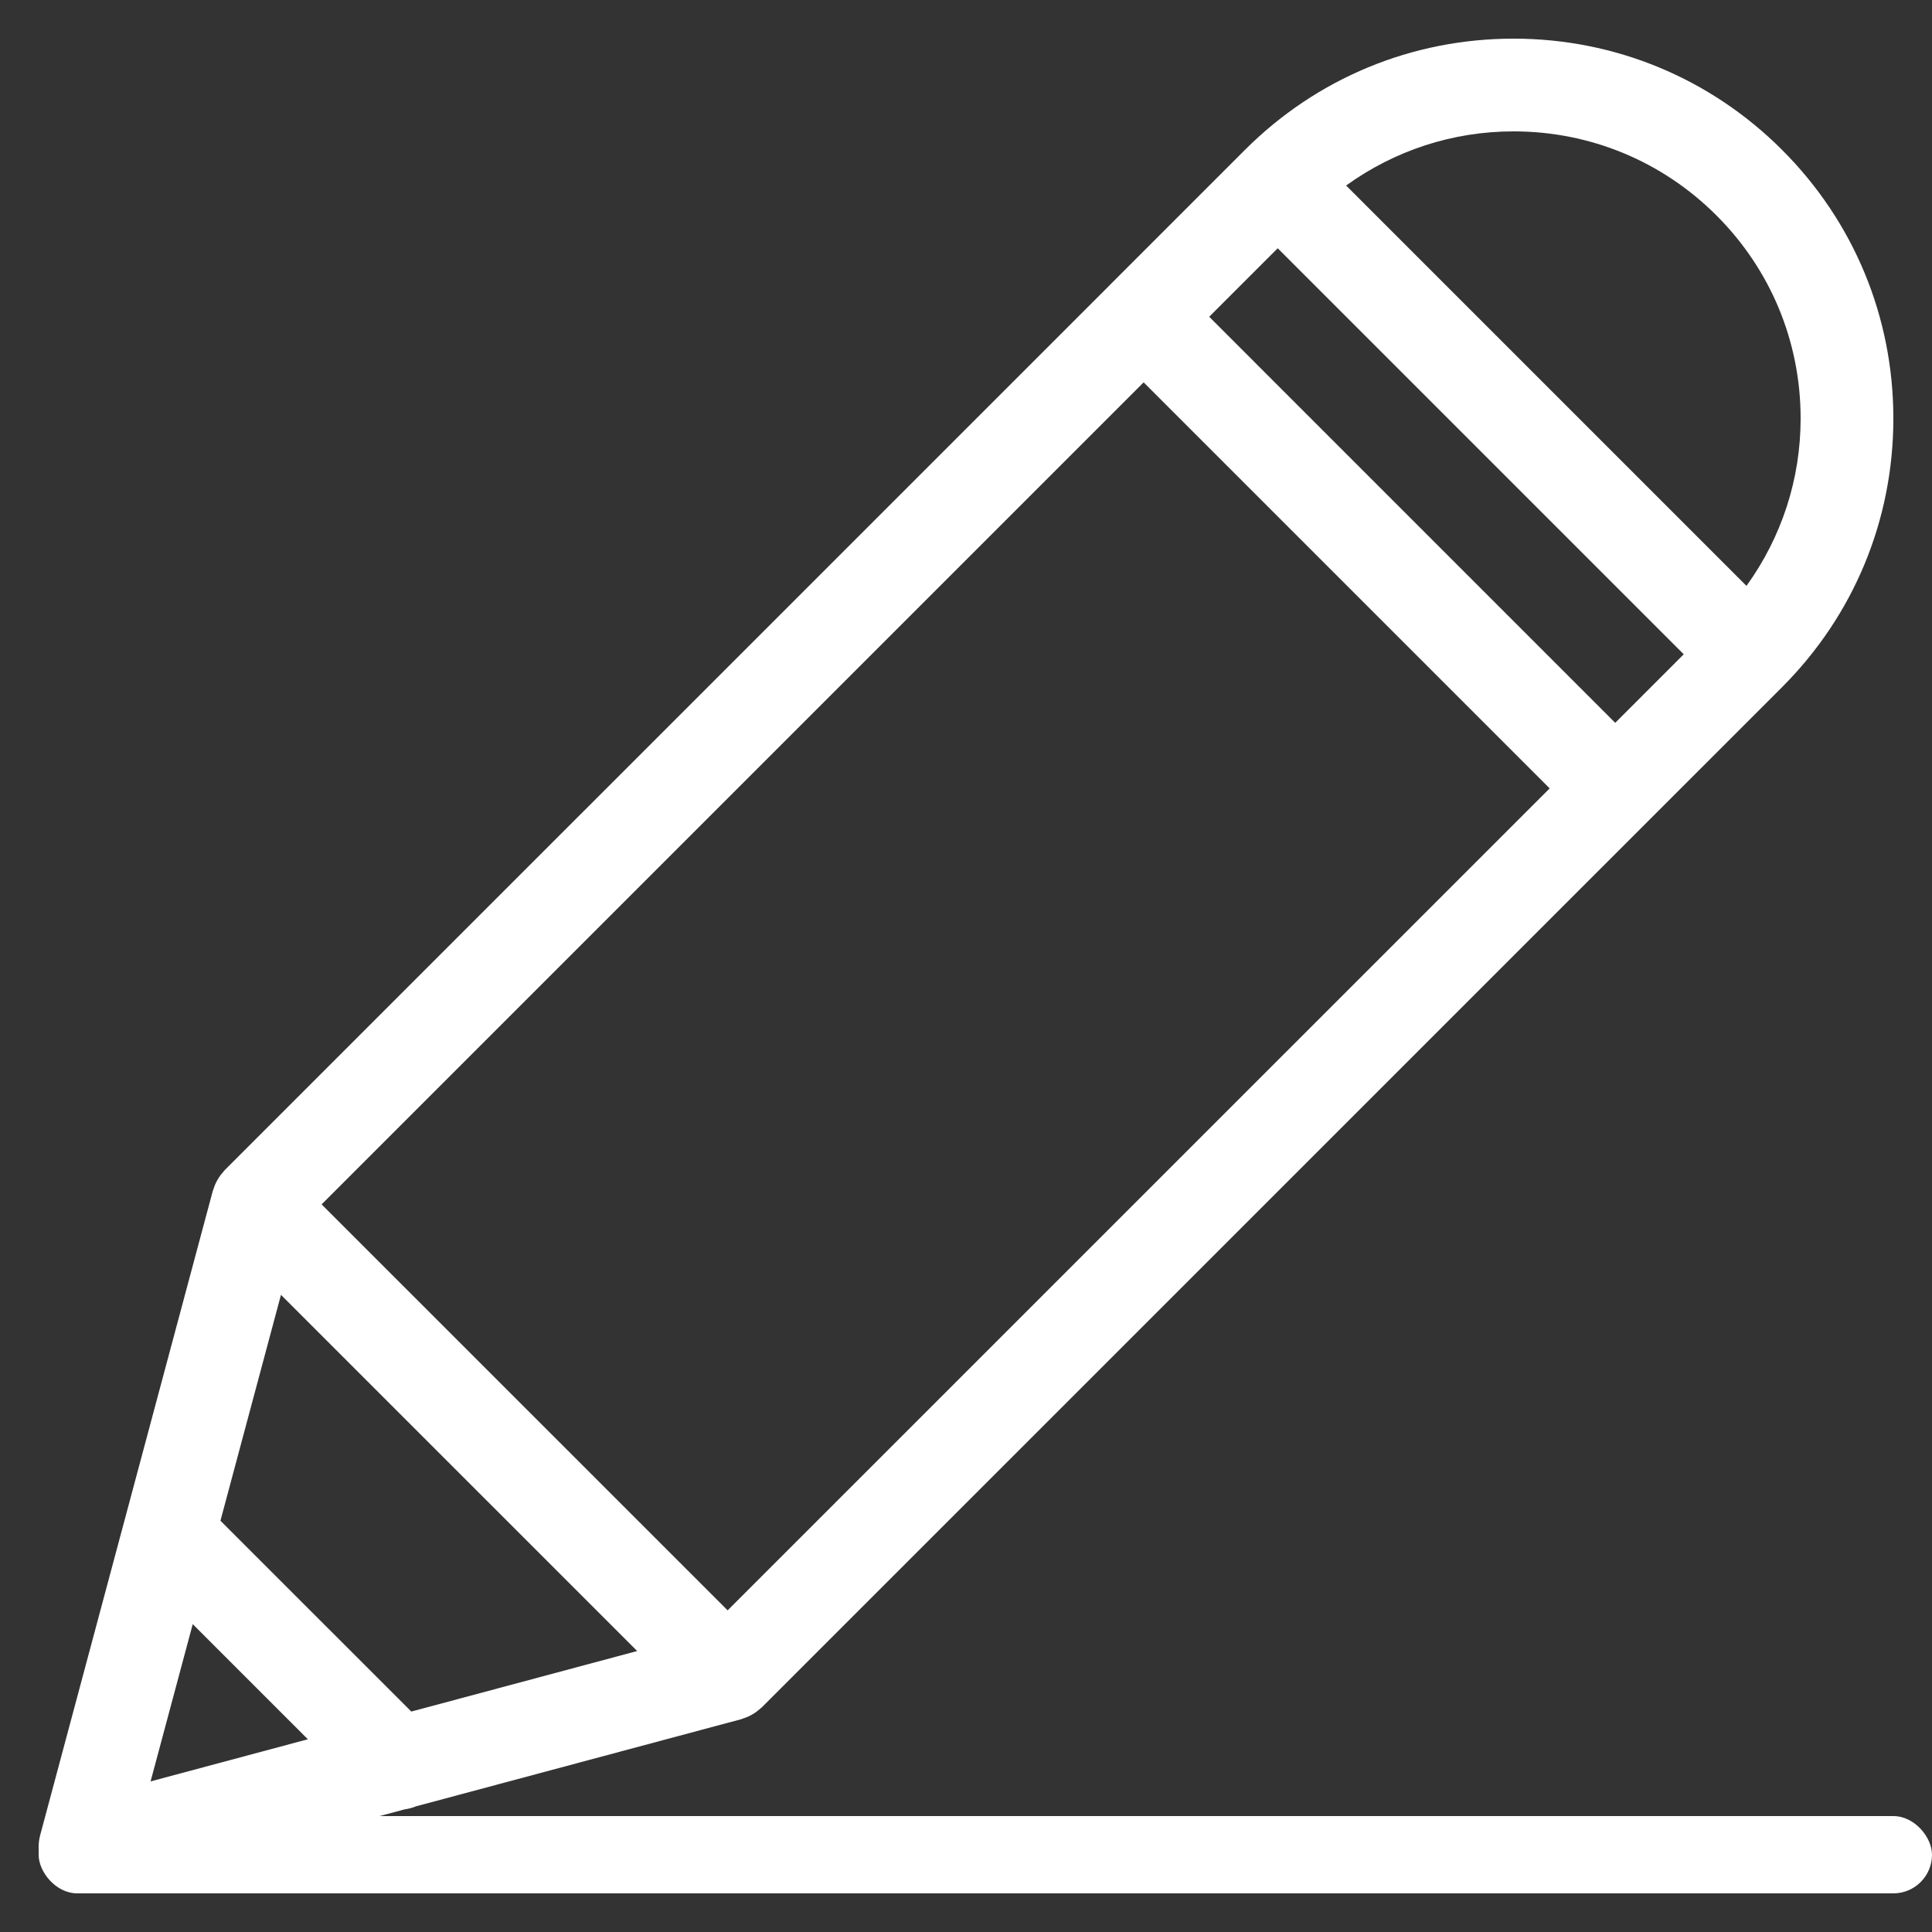 <svg width="100" height="100" viewBox="0 0 100 100" fill="none" xmlns="http://www.w3.org/2000/svg">
<rect x="0" y="0" width="100" height="100" fill="#333333" stroke="none"/>
<path d="M92.241 7.759C88.528 4.046 83.59 2 78.339 2C73.088 2 68.152 4.045 64.438 7.759L57.504 14.693C57.502 14.695 57.499 14.697 57.497 14.699C57.495 14.701 57.493 14.704 57.491 14.707L11.634 60.563C11.6 60.596 11.576 60.636 11.545 60.671C11.492 60.732 11.439 60.793 11.391 60.859C11.34 60.93 11.295 61.003 11.253 61.078C11.221 61.136 11.189 61.192 11.161 61.252C11.117 61.347 11.082 61.444 11.051 61.544C11.041 61.575 11.025 61.603 11.016 61.634L2.082 94.979C1.86 95.807 2.097 96.691 2.703 97.297C3.16 97.753 3.772 98 4.4 98C4.607 98 4.816 97.973 5.021 97.918L20.933 93.655C21.136 93.626 21.334 93.577 21.526 93.497L38.366 88.985C38.401 88.975 38.432 88.958 38.468 88.946C38.561 88.916 38.652 88.884 38.741 88.843C38.807 88.813 38.87 88.778 38.932 88.743C39 88.703 39.068 88.663 39.132 88.616C39.207 88.563 39.275 88.505 39.343 88.444C39.373 88.416 39.407 88.396 39.436 88.367L92.241 35.565C95.955 31.849 98 26.912 98 21.661C98 16.41 95.955 11.472 92.241 7.759ZM88.847 11.154C91.654 13.96 93.2 17.692 93.2 21.661C93.2 24.817 92.208 27.814 90.397 30.325L69.675 9.603C72.186 7.792 75.183 6.8 78.339 6.8C82.308 6.8 86.04 8.347 88.847 11.154ZM83.604 37.413L62.588 16.396L66.134 12.85L87.15 33.866L83.604 37.413ZM21.289 88.59L11.41 78.712L14.543 67.021L32.98 85.457L21.289 88.59ZM37.662 83.352L16.647 62.338L59.194 19.791L80.21 40.807L37.662 83.352ZM9.976 84.065L15.935 90.024L7.794 92.205L9.976 84.065Z" fill="white"/>
<rect x="2" y="94" width="98" height="4" rx="2" fill="white"/>
</svg>
